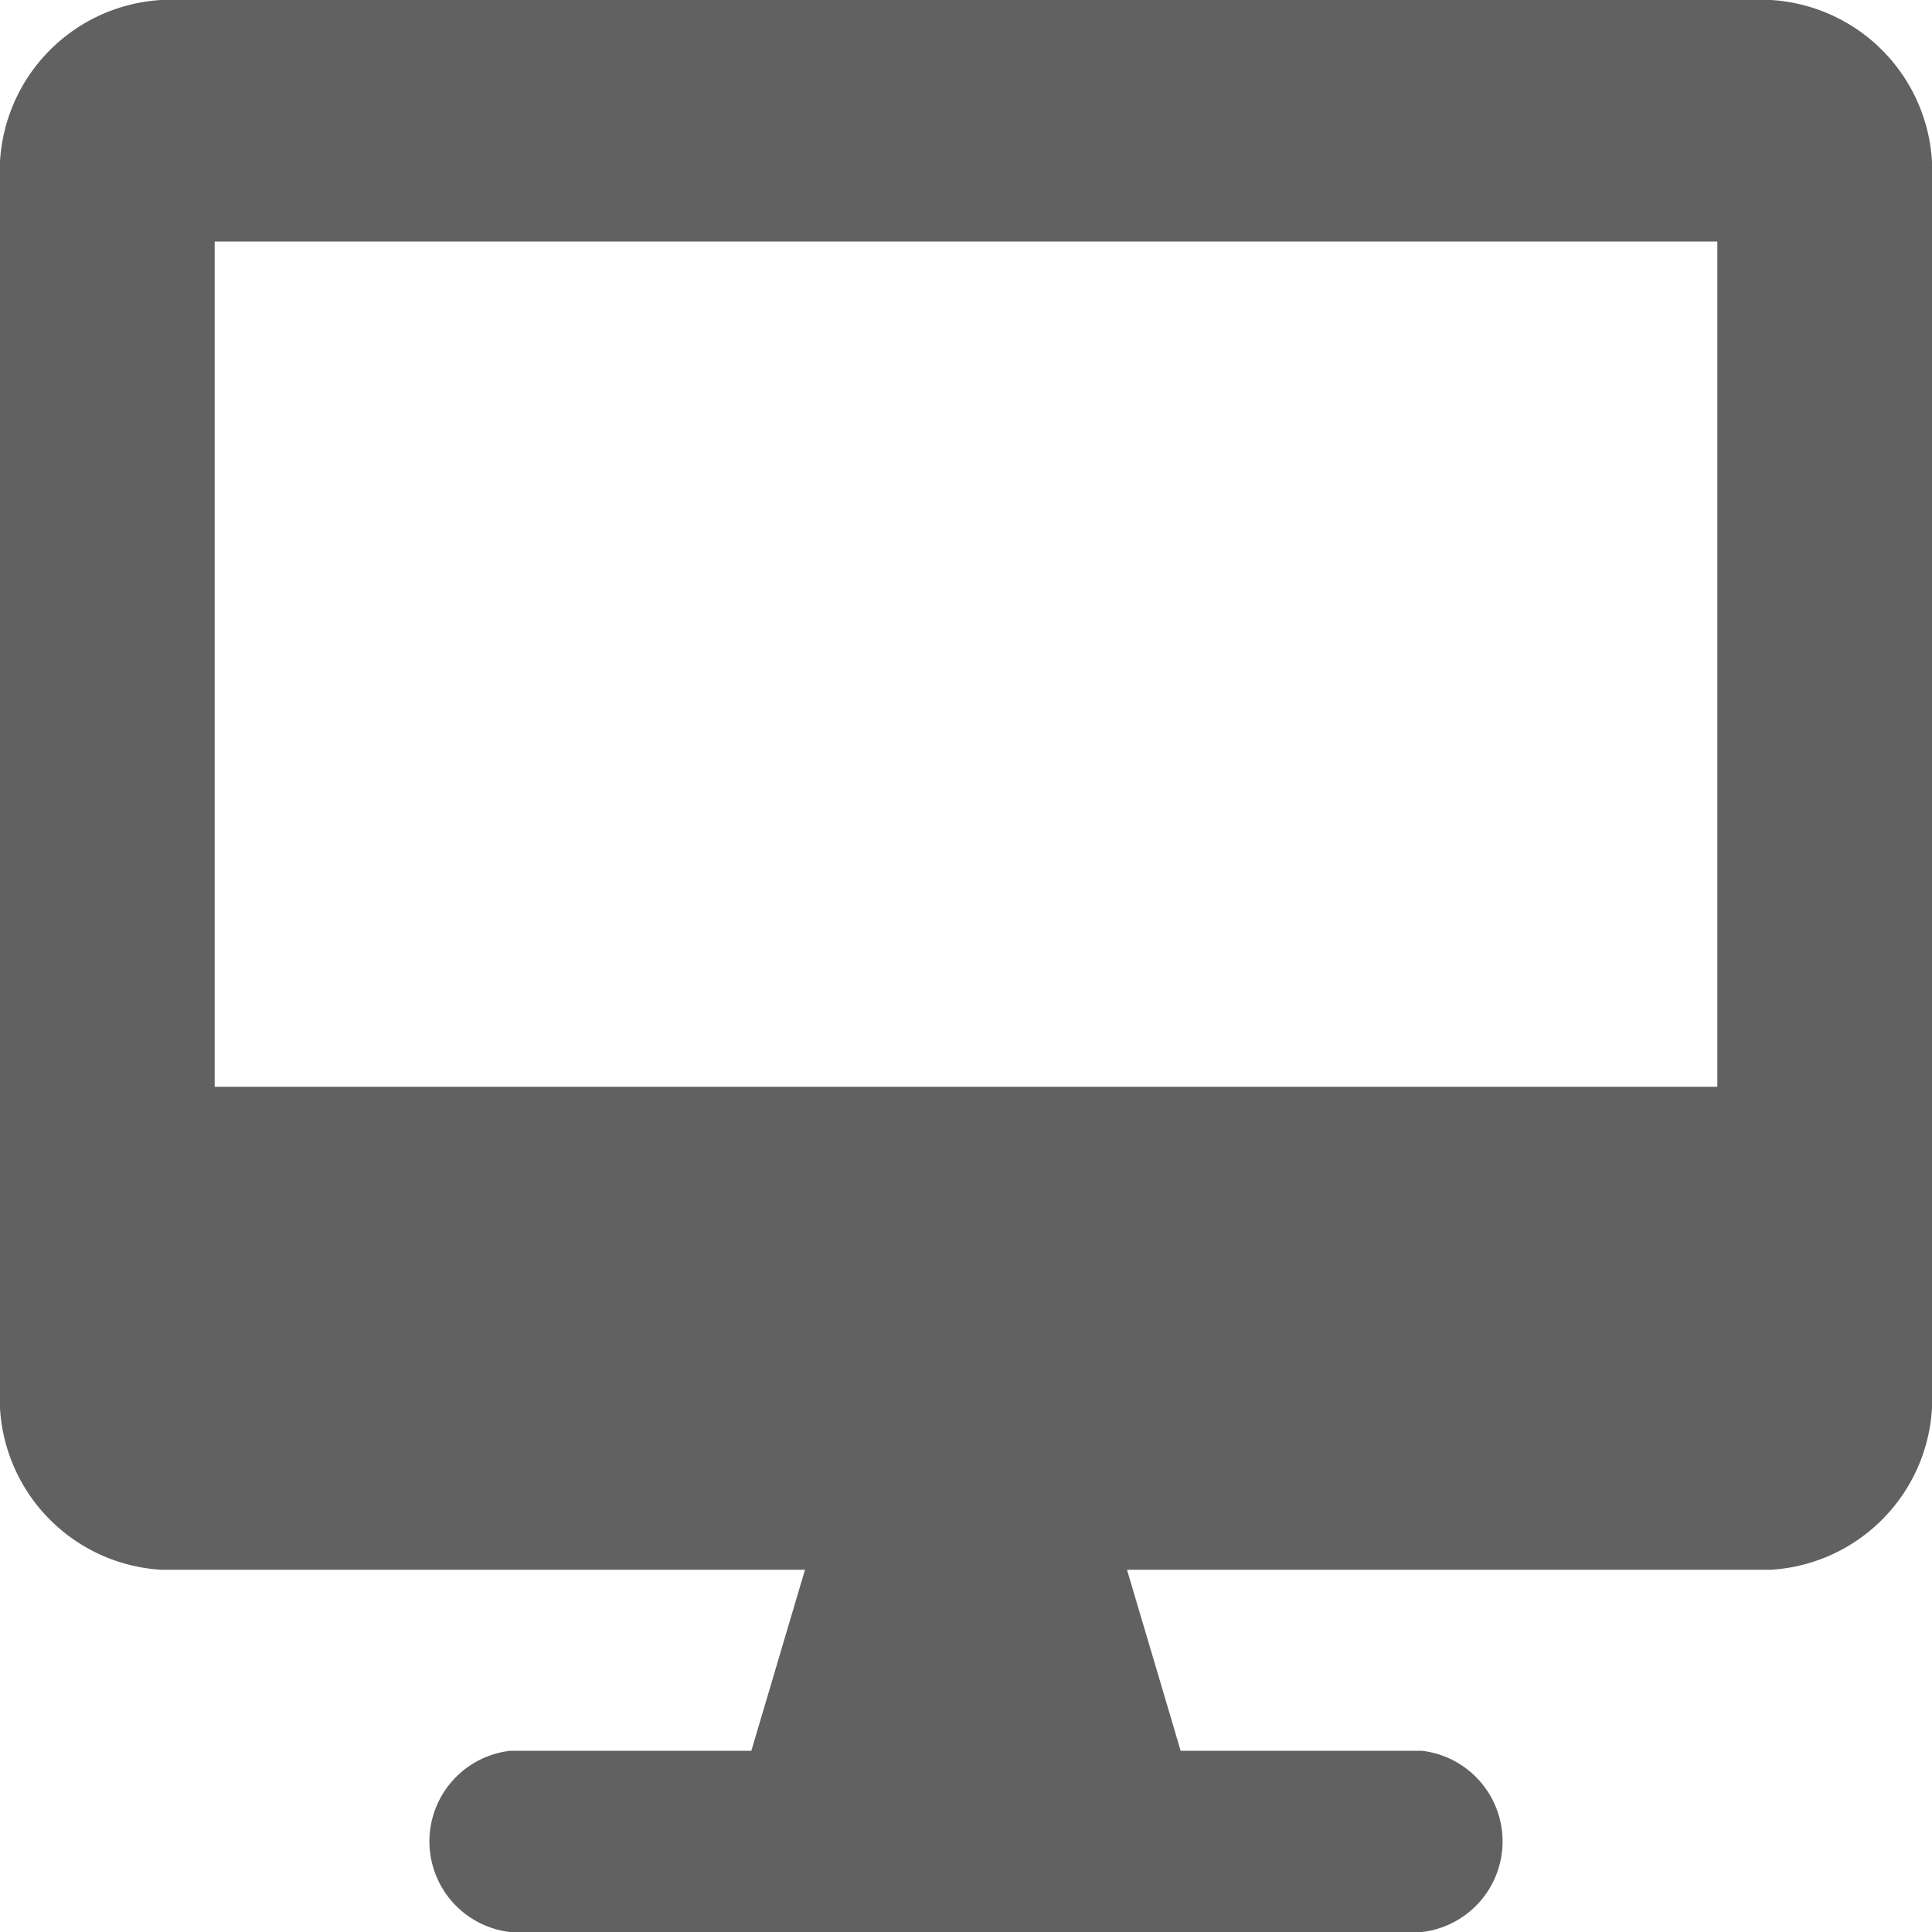 <svg xmlns="http://www.w3.org/2000/svg" viewBox="0 0 18 18">
  <defs>
    <style>
      .cls-1 {
        fill: #616161;
      }
    </style>
  </defs>
  <path id="desktop-alt" class="cls-1" d="M16.5,0H1.5A1.6,1.6,0,0,0,0,1.687v11.25a1.6,1.6,0,0,0,1.5,1.688h6L7,16.312H4.75A.85.85,0,0,0,4.75,18h8.5a.85.85,0,0,0,0-1.688H11l-.5-1.687h6A1.6,1.6,0,0,0,18,12.937V1.687A1.6,1.6,0,0,0,16.5,0ZM16,10.125H2V2.25H16Z"/>
</svg>
